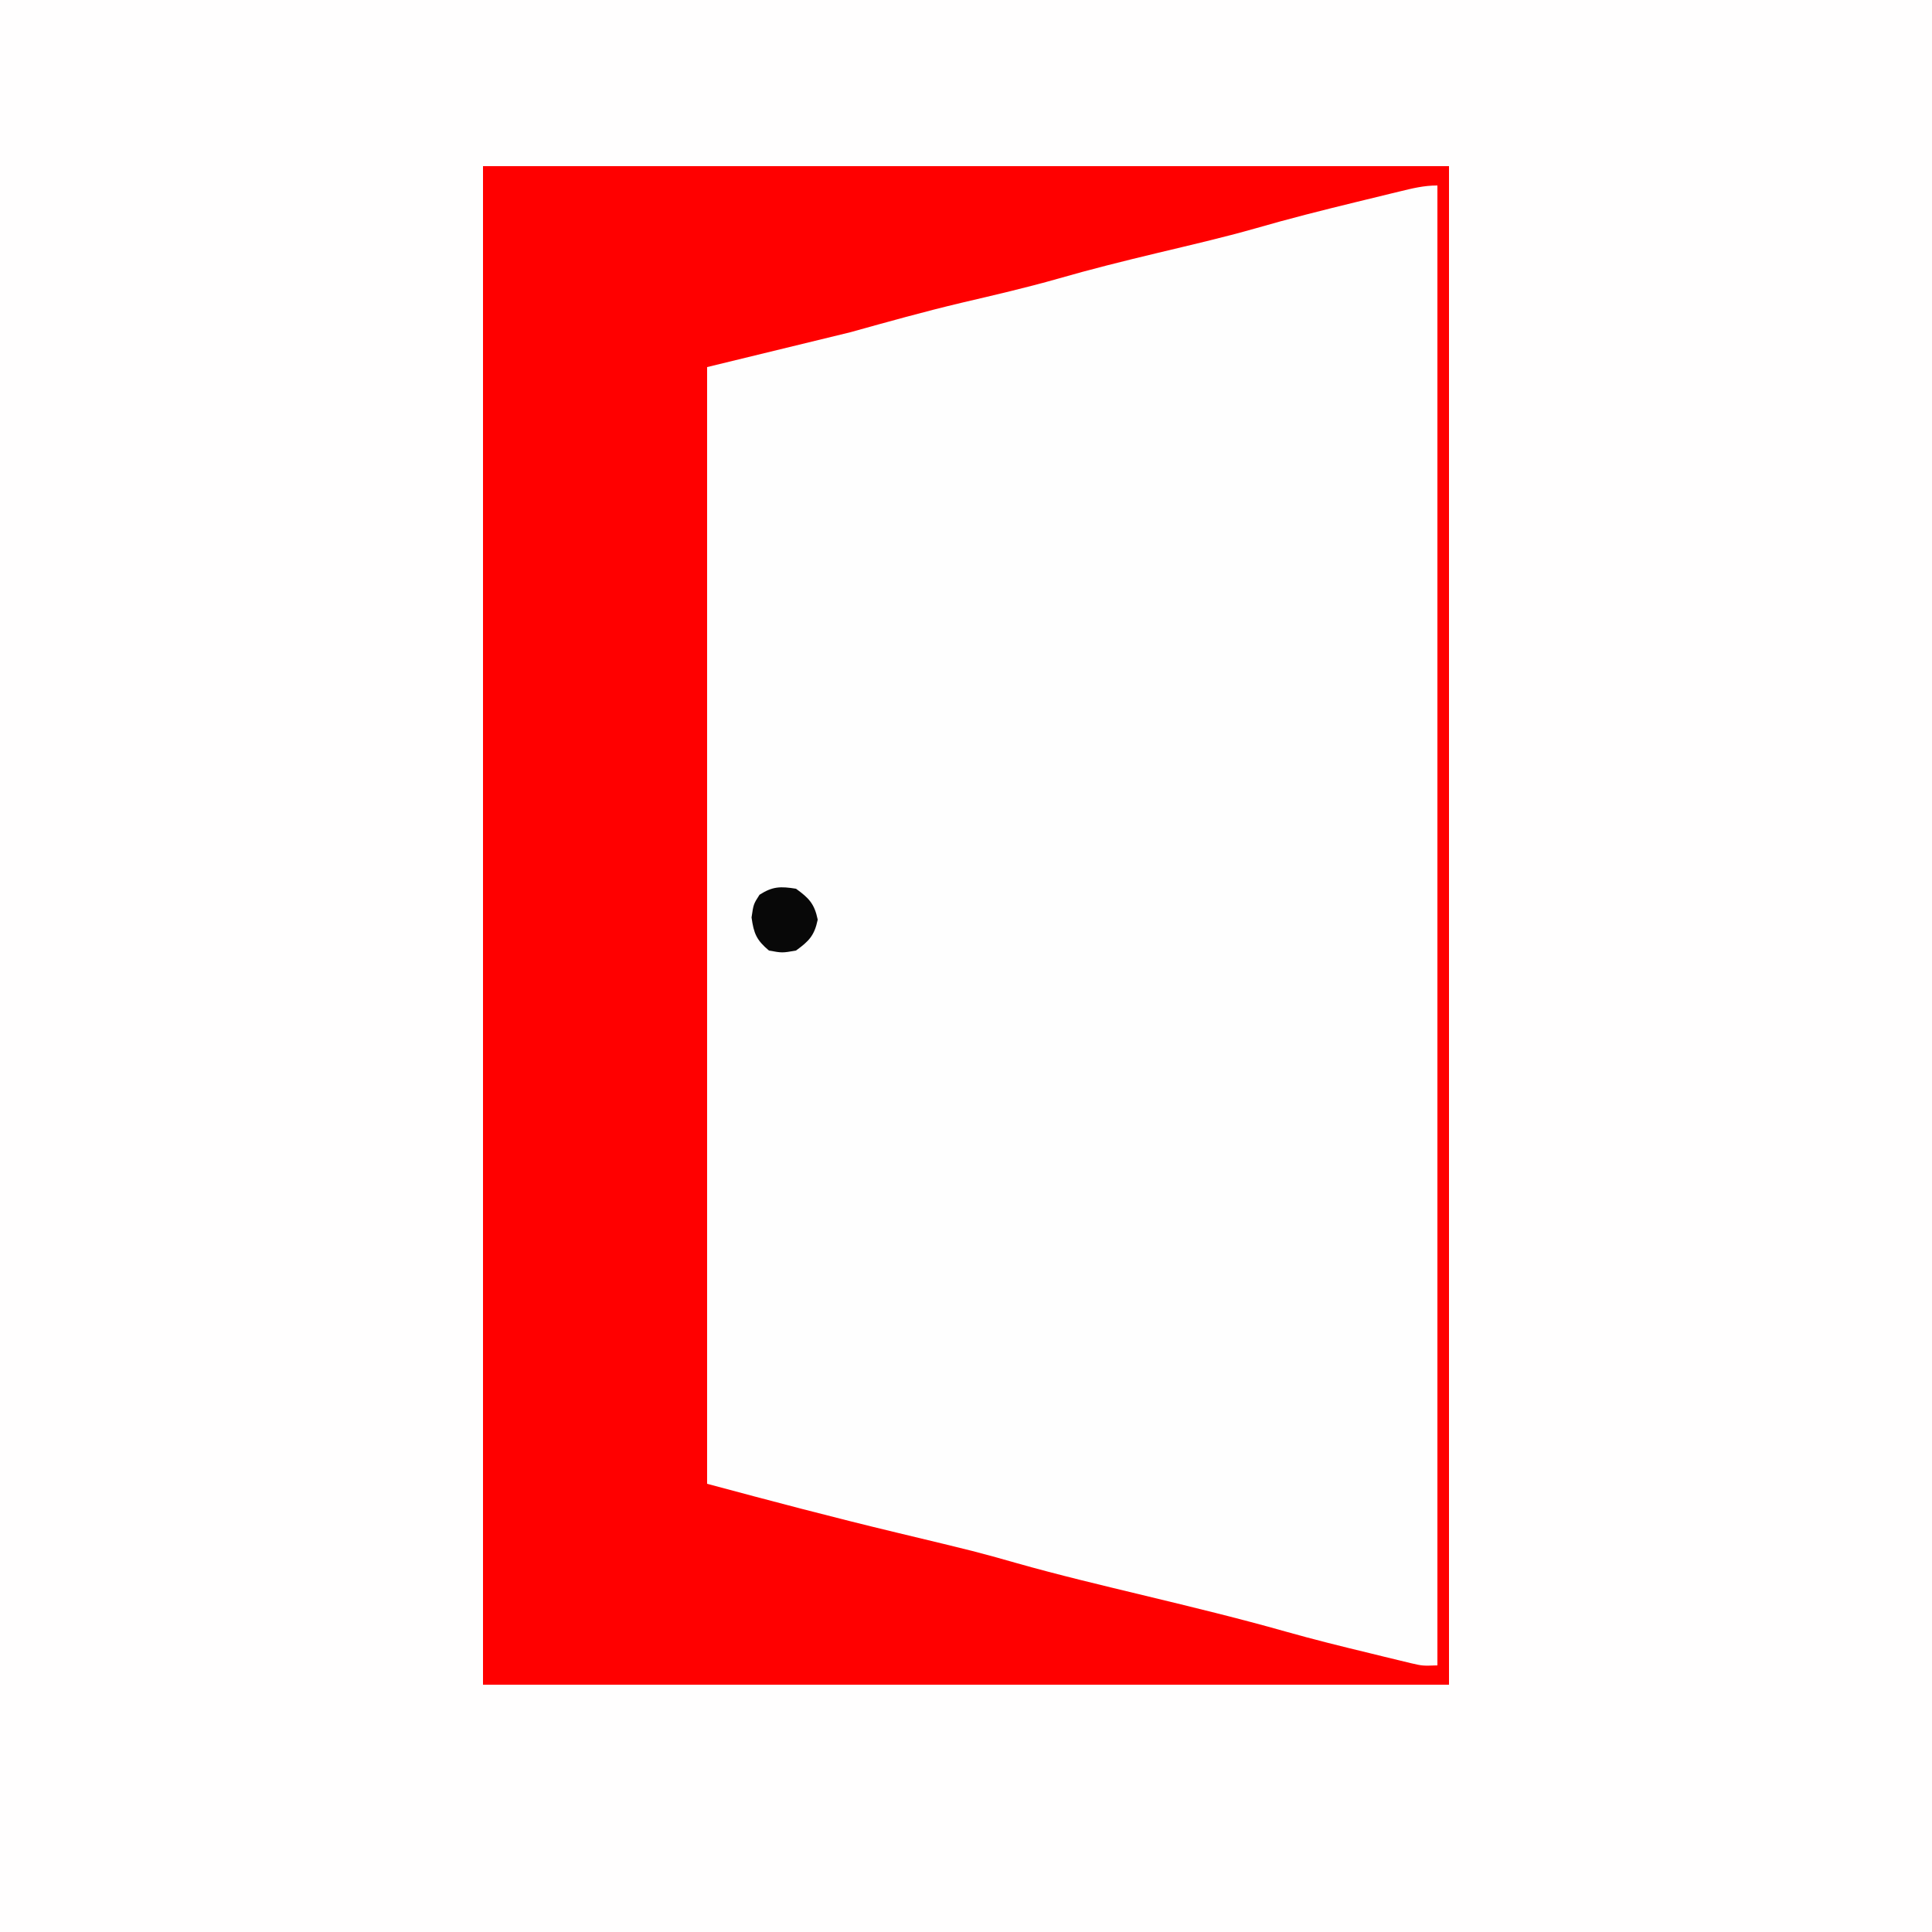 <?xml version="1.0" encoding="UTF-8"?>
<svg version="1.1" xmlns="http://www.w3.org/2000/svg" width="500" height="500">
<rect width="100%" height="100%" fill="#333333" stroke="none"/>
<path d="M0 0 C165 0 330 0 500 0 C500 165 500 330 500 500 C335 500 170 500 0 500 C0 335 0 170 0 0 Z " fill="#FFFEFE" transform="translate(0,0)"/>
<path d="M0 0 C82.5 0 165 0 250 0 C250 129.69 250 259.38 250 393 C167.5 393 85 393 0 393 C0 263.31 0 133.62 0 0 Z " fill="#FEFEFE" transform="translate(125,43)"/>
<path d="M0 0 C82.5 0 165 0 250 0 C250 129.69 250 259.38 250 393 C167.5 393 85 393 0 393 C0 263.31 0 133.62 0 0 Z M237.121 6.574 C236.442 6.738 235.763 6.902 235.063 7.071 C232.854 7.606 230.646 8.146 228.438 8.688 C227.682 8.872 226.926 9.056 226.147 9.245 C217.403 11.375 208.693 13.564 200.047 16.065 C191.53 18.488 182.897 20.468 174.288 22.53 C165.733 24.581 157.215 26.695 148.762 29.137 C140.568 31.469 132.268 33.382 123.976 35.326 C114.221 37.635 104.684 40.31 95 43 C82.79 45.97 70.58 48.94 58 52 C58 147.37 58 242.74 58 341 C74.31 345.391 90.584 349.688 107 353.625 C127.983 358.661 127.983 358.661 137.844 361.461 C148.984 364.622 160.245 367.286 171.5 370 C183.633 372.925 195.747 375.856 207.757 379.256 C214.923 381.28 222.134 383.072 229.375 384.812 C230.643 385.124 231.912 385.435 233.219 385.756 C234.433 386.049 235.647 386.342 236.898 386.645 C237.978 386.906 239.057 387.167 240.169 387.437 C243.173 388.13 243.173 388.13 247 388 C247 261.61 247 135.22 247 5 C243.478 5 240.548 5.744 237.121 6.574 Z " fill="#FF0000" transform="translate(125,43)"/>
<path d="M0 0 C3.381 2.446 4.769 3.893 5.625 8 C4.769 12.107 3.381 13.554 0 16 C-3.562 16.625 -3.562 16.625 -7 16 C-10.225 13.272 -10.913 11.621 -11.5 7.438 C-11 4 -11 4 -9.438 1.562 C-6.017 -0.63 -3.99 -0.63 0 0 Z " fill="#080808" transform="translate(206,230)"/>
</svg>
